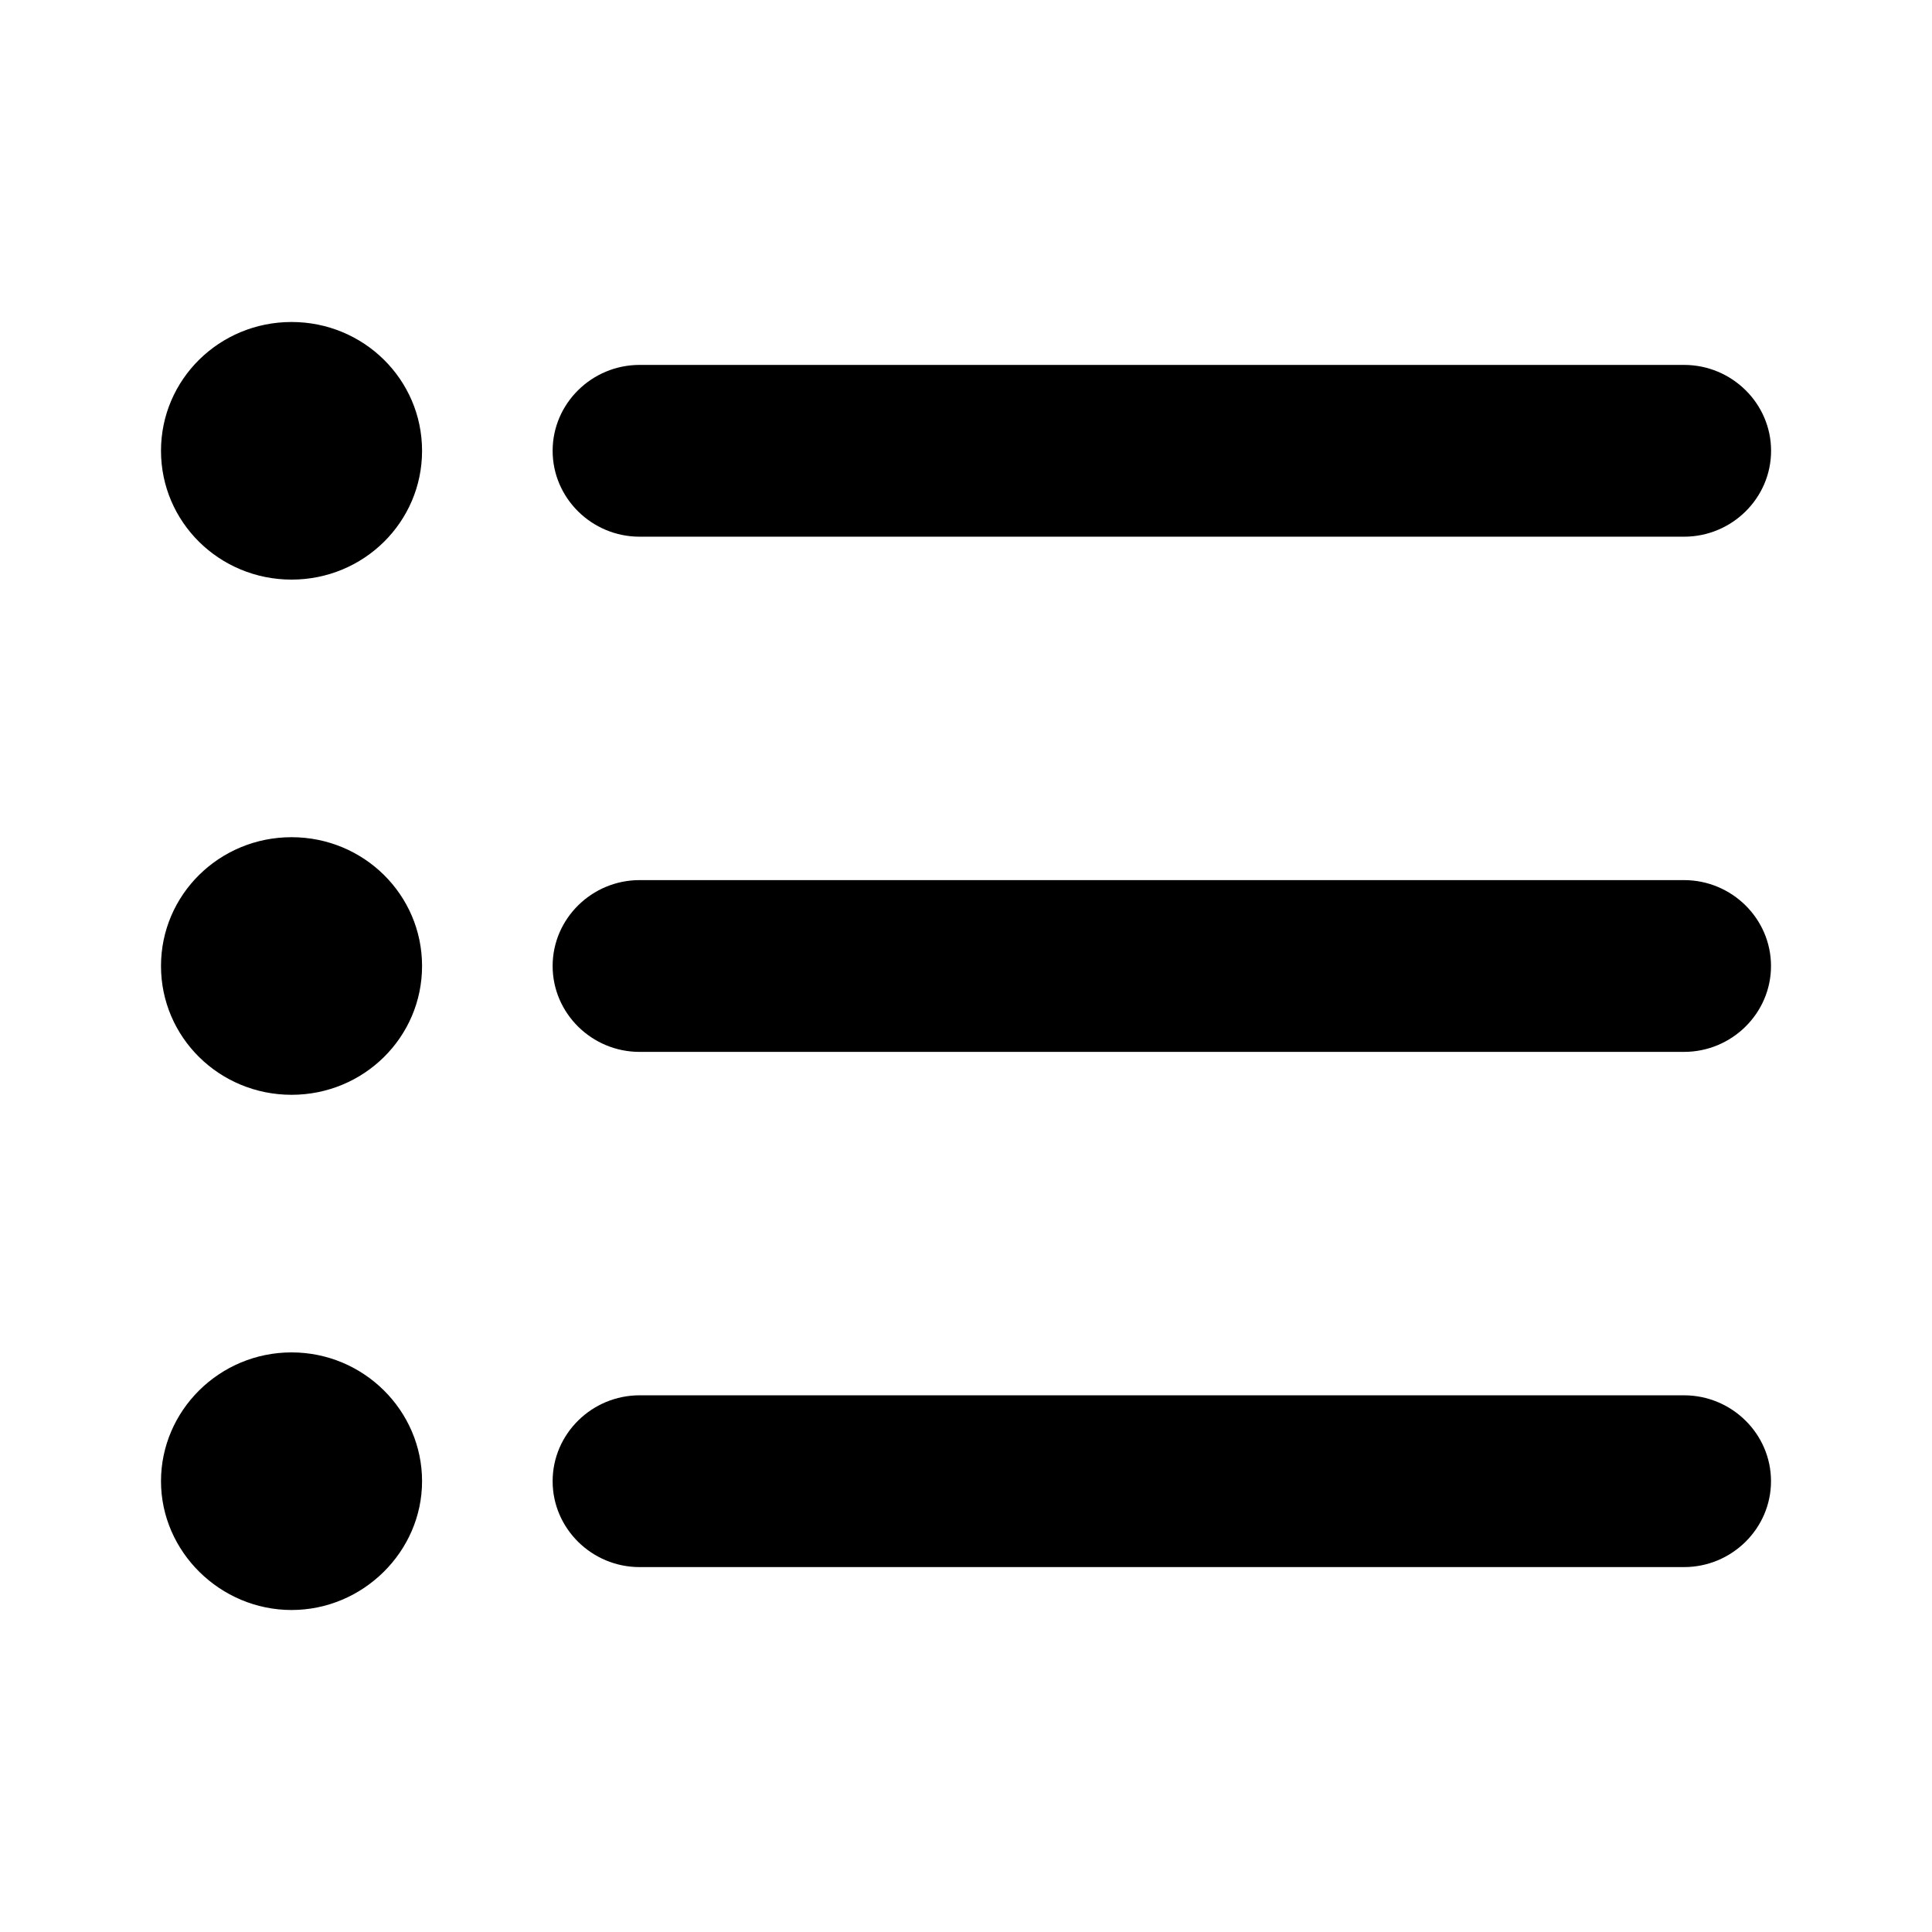 <svg xmlns="http://www.w3.org/2000/svg" width="24" height="24"><path d="M3.622 10.4C2.724 10.4 2 11.115 2 12c0 .885.724 1.6 1.622 1.6.897 0 1.621-.715 1.621-1.6 0-.885-.724-1.6-1.621-1.6Zm0-6.4C2.724 4 2 4.715 2 5.6c0 .885.724 1.6 1.622 1.6.897 0 1.621-.715 1.621-1.6 0-.885-.724-1.6-1.621-1.6Zm0 12.8C2.724 16.8 2 17.525 2 18.4c0 .875.735 1.6 1.622 1.6.886 0 1.621-.725 1.621-1.6 0-.875-.724-1.6-1.621-1.6Zm4.324 2.667h12.973c.595 0 1.081-.48 1.081-1.067s-.486-1.067-1.081-1.067H7.946c-.595 0-1.081.48-1.081 1.067s.486 1.067 1.08 1.067Zm0-6.4h12.973c.595 0 1.081-.48 1.081-1.067s-.486-1.067-1.081-1.067H7.946c-.595 0-1.081.48-1.081 1.067s.486 1.067 1.08 1.067ZM6.865 5.6c0 .587.486 1.067 1.08 1.067H20.92c.595 0 1.081-.48 1.081-1.067s-.486-1.067-1.081-1.067H7.946c-.595 0-1.081.48-1.081 1.067Z"/></svg>